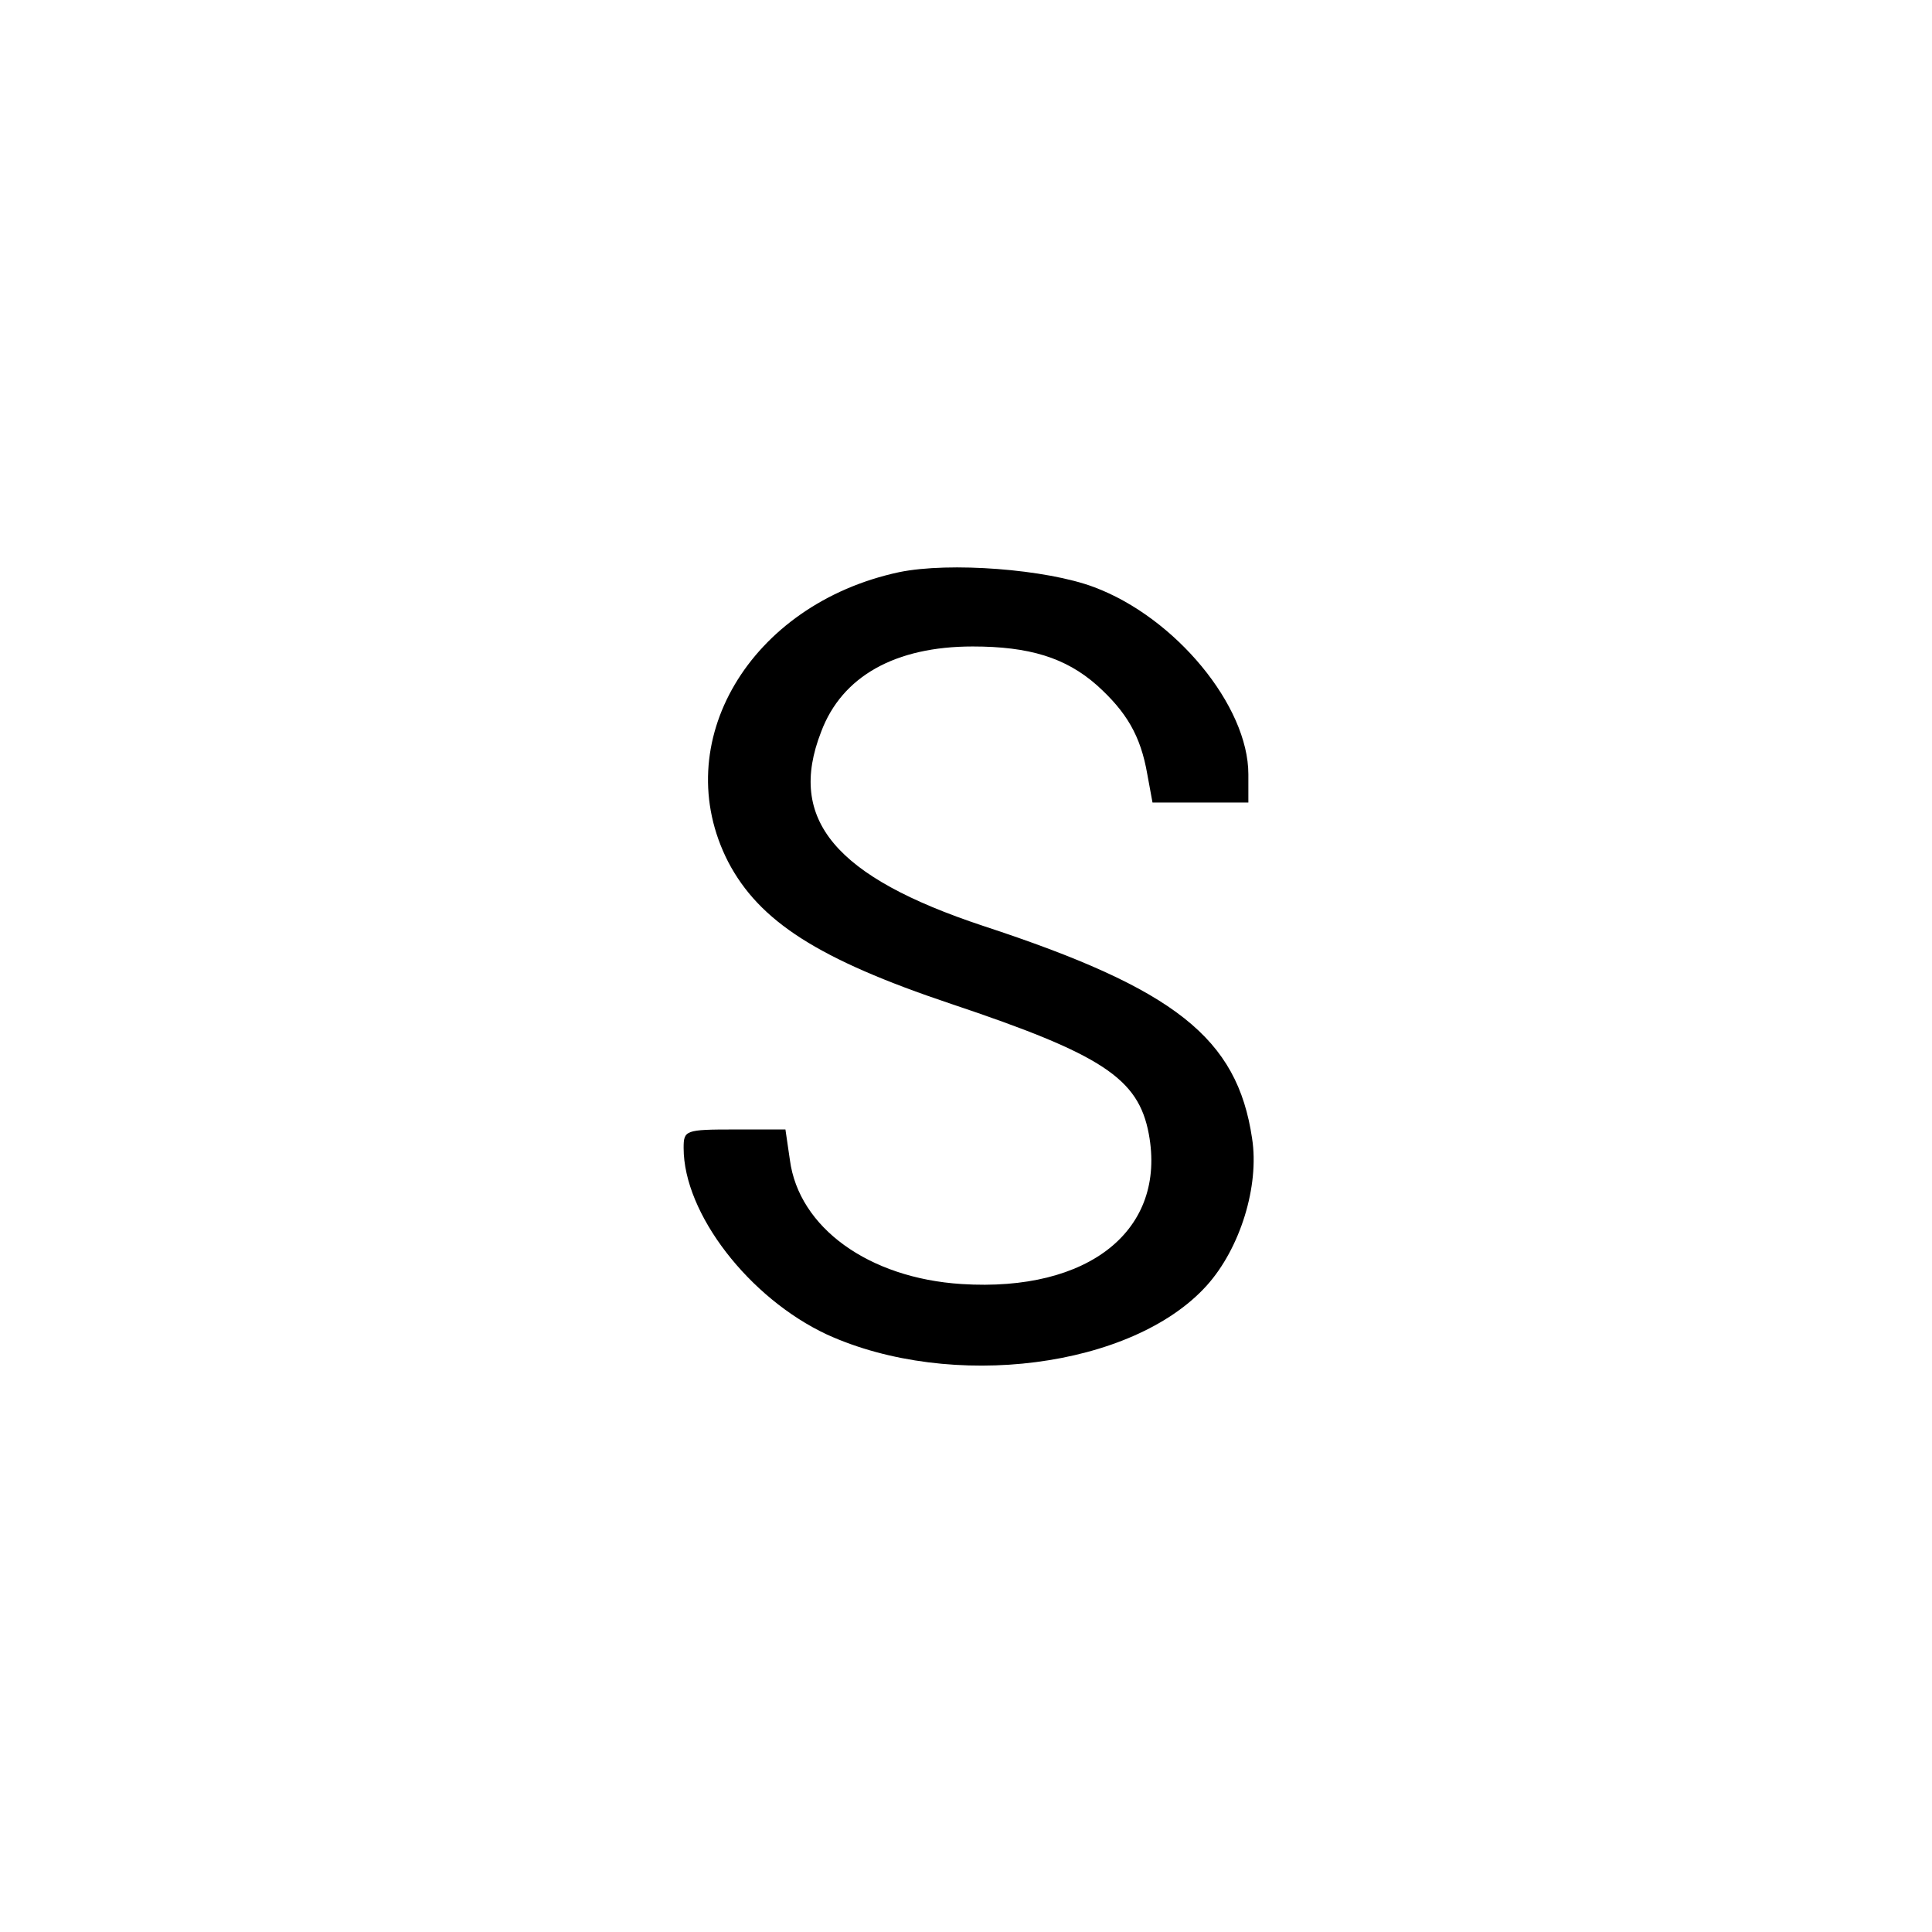 <?xml version="1.0" standalone="no"?>
<!DOCTYPE svg PUBLIC "-//W3C//DTD SVG 20010904//EN"
 "http://www.w3.org/TR/2001/REC-SVG-20010904/DTD/svg10.dtd">
<svg version="1.0" xmlns="http://www.w3.org/2000/svg"
 width="260pt" height="260pt" viewBox="0 0 260 260"
 preserveAspectRatio="xMidYMid meet">
<g transform="translate(0,260) scale(0.1,-0.1)"
fill="#000000" stroke="none">
<path d="M1210 1830 c-201 -43 -312 -230 -230 -390 42 -80 121 -131 300 -191
203 -68 252 -100 266 -175 24 -129 -80 -213 -252 -202 -125 8 -219 76 -231
167 l-6 41 -68 0 c-67 0 -69 -1 -69 -25 0 -88 88 -202 193 -251 167 -76 411
-45 511 66 45 50 71 134 61 198 -20 135 -103 201 -362 286 -199 66 -264 143
-218 261 28 75 100 115 204 115 76 0 125 -15 167 -52 40 -36 59 -68 68 -120
l7 -38 64 0 65 0 0 38 c0 92 -98 211 -208 252 -64 24 -194 34 -262 20z"/>
</g>
</svg>
